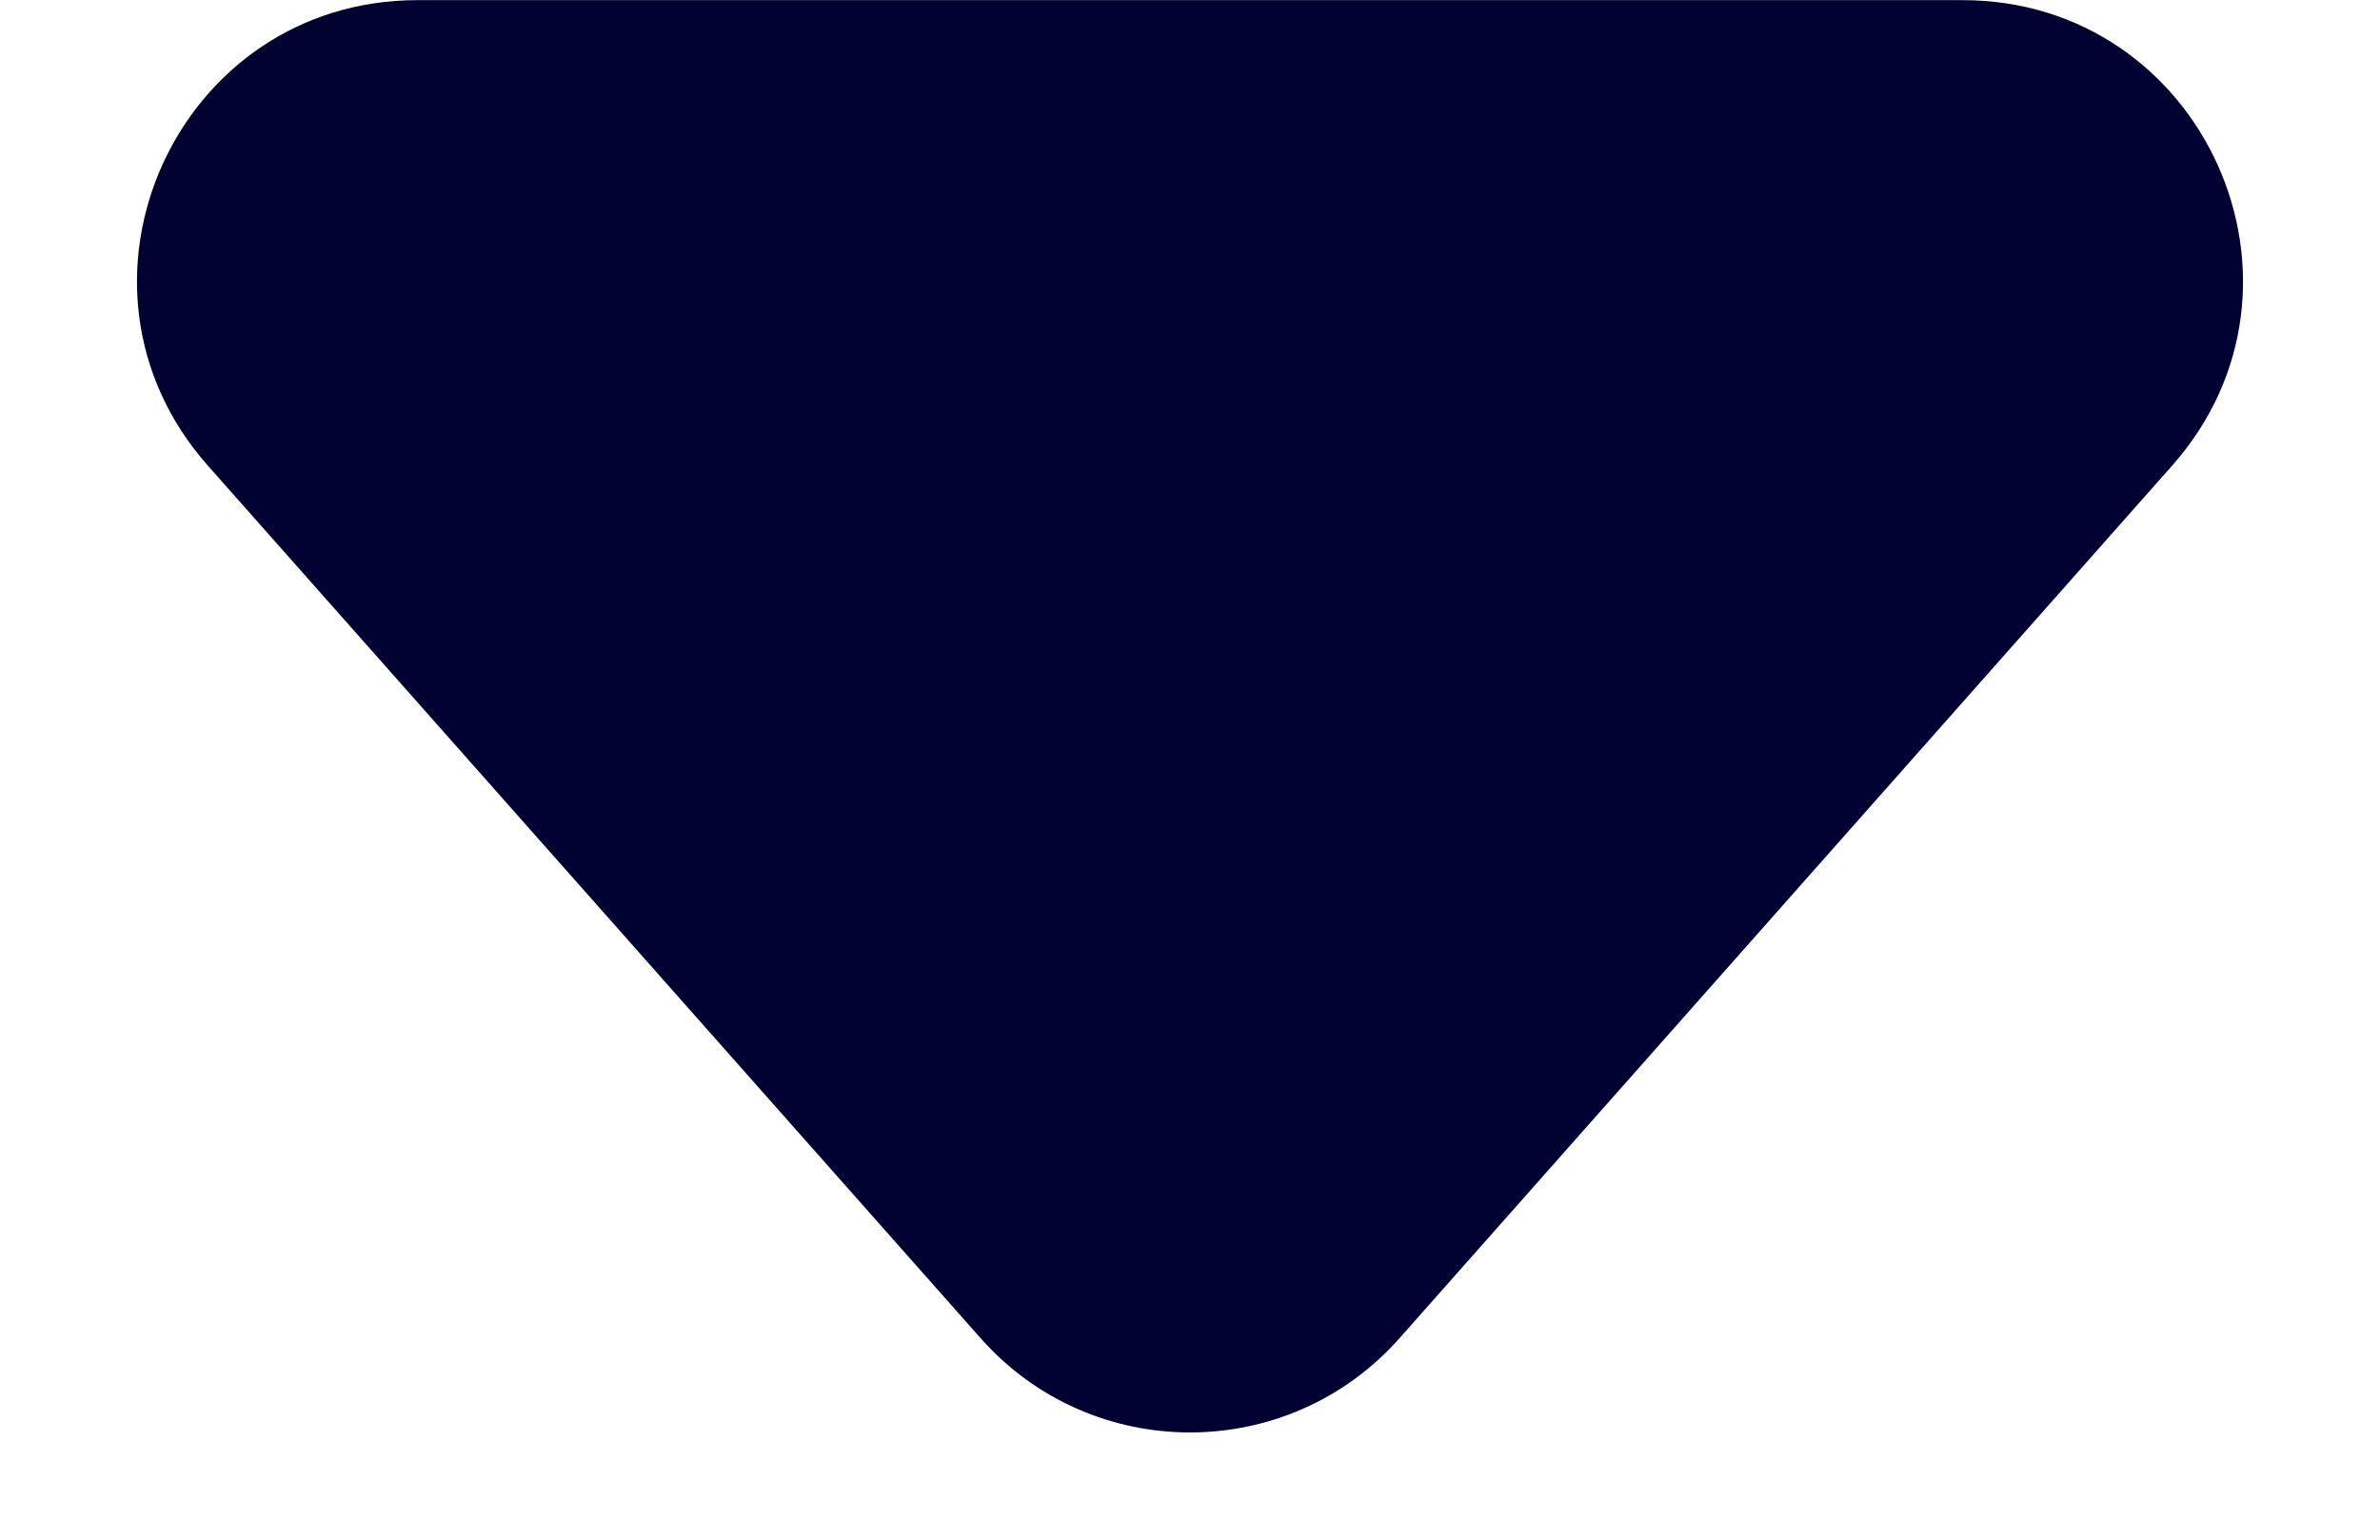 <svg width="17" height="11" viewBox="0 0 17 11" fill="none" xmlns="http://www.w3.org/2000/svg">
<path d="M7.003 9.559C7.798 10.459 9.202 10.459 9.998 9.559L15.515 3.327C16.658 2.036 15.741 0.001 14.018 0.001H2.982C1.259 0.001 0.342 2.036 1.485 3.327L7.003 9.559Z" fill="#010231"/>
</svg>
